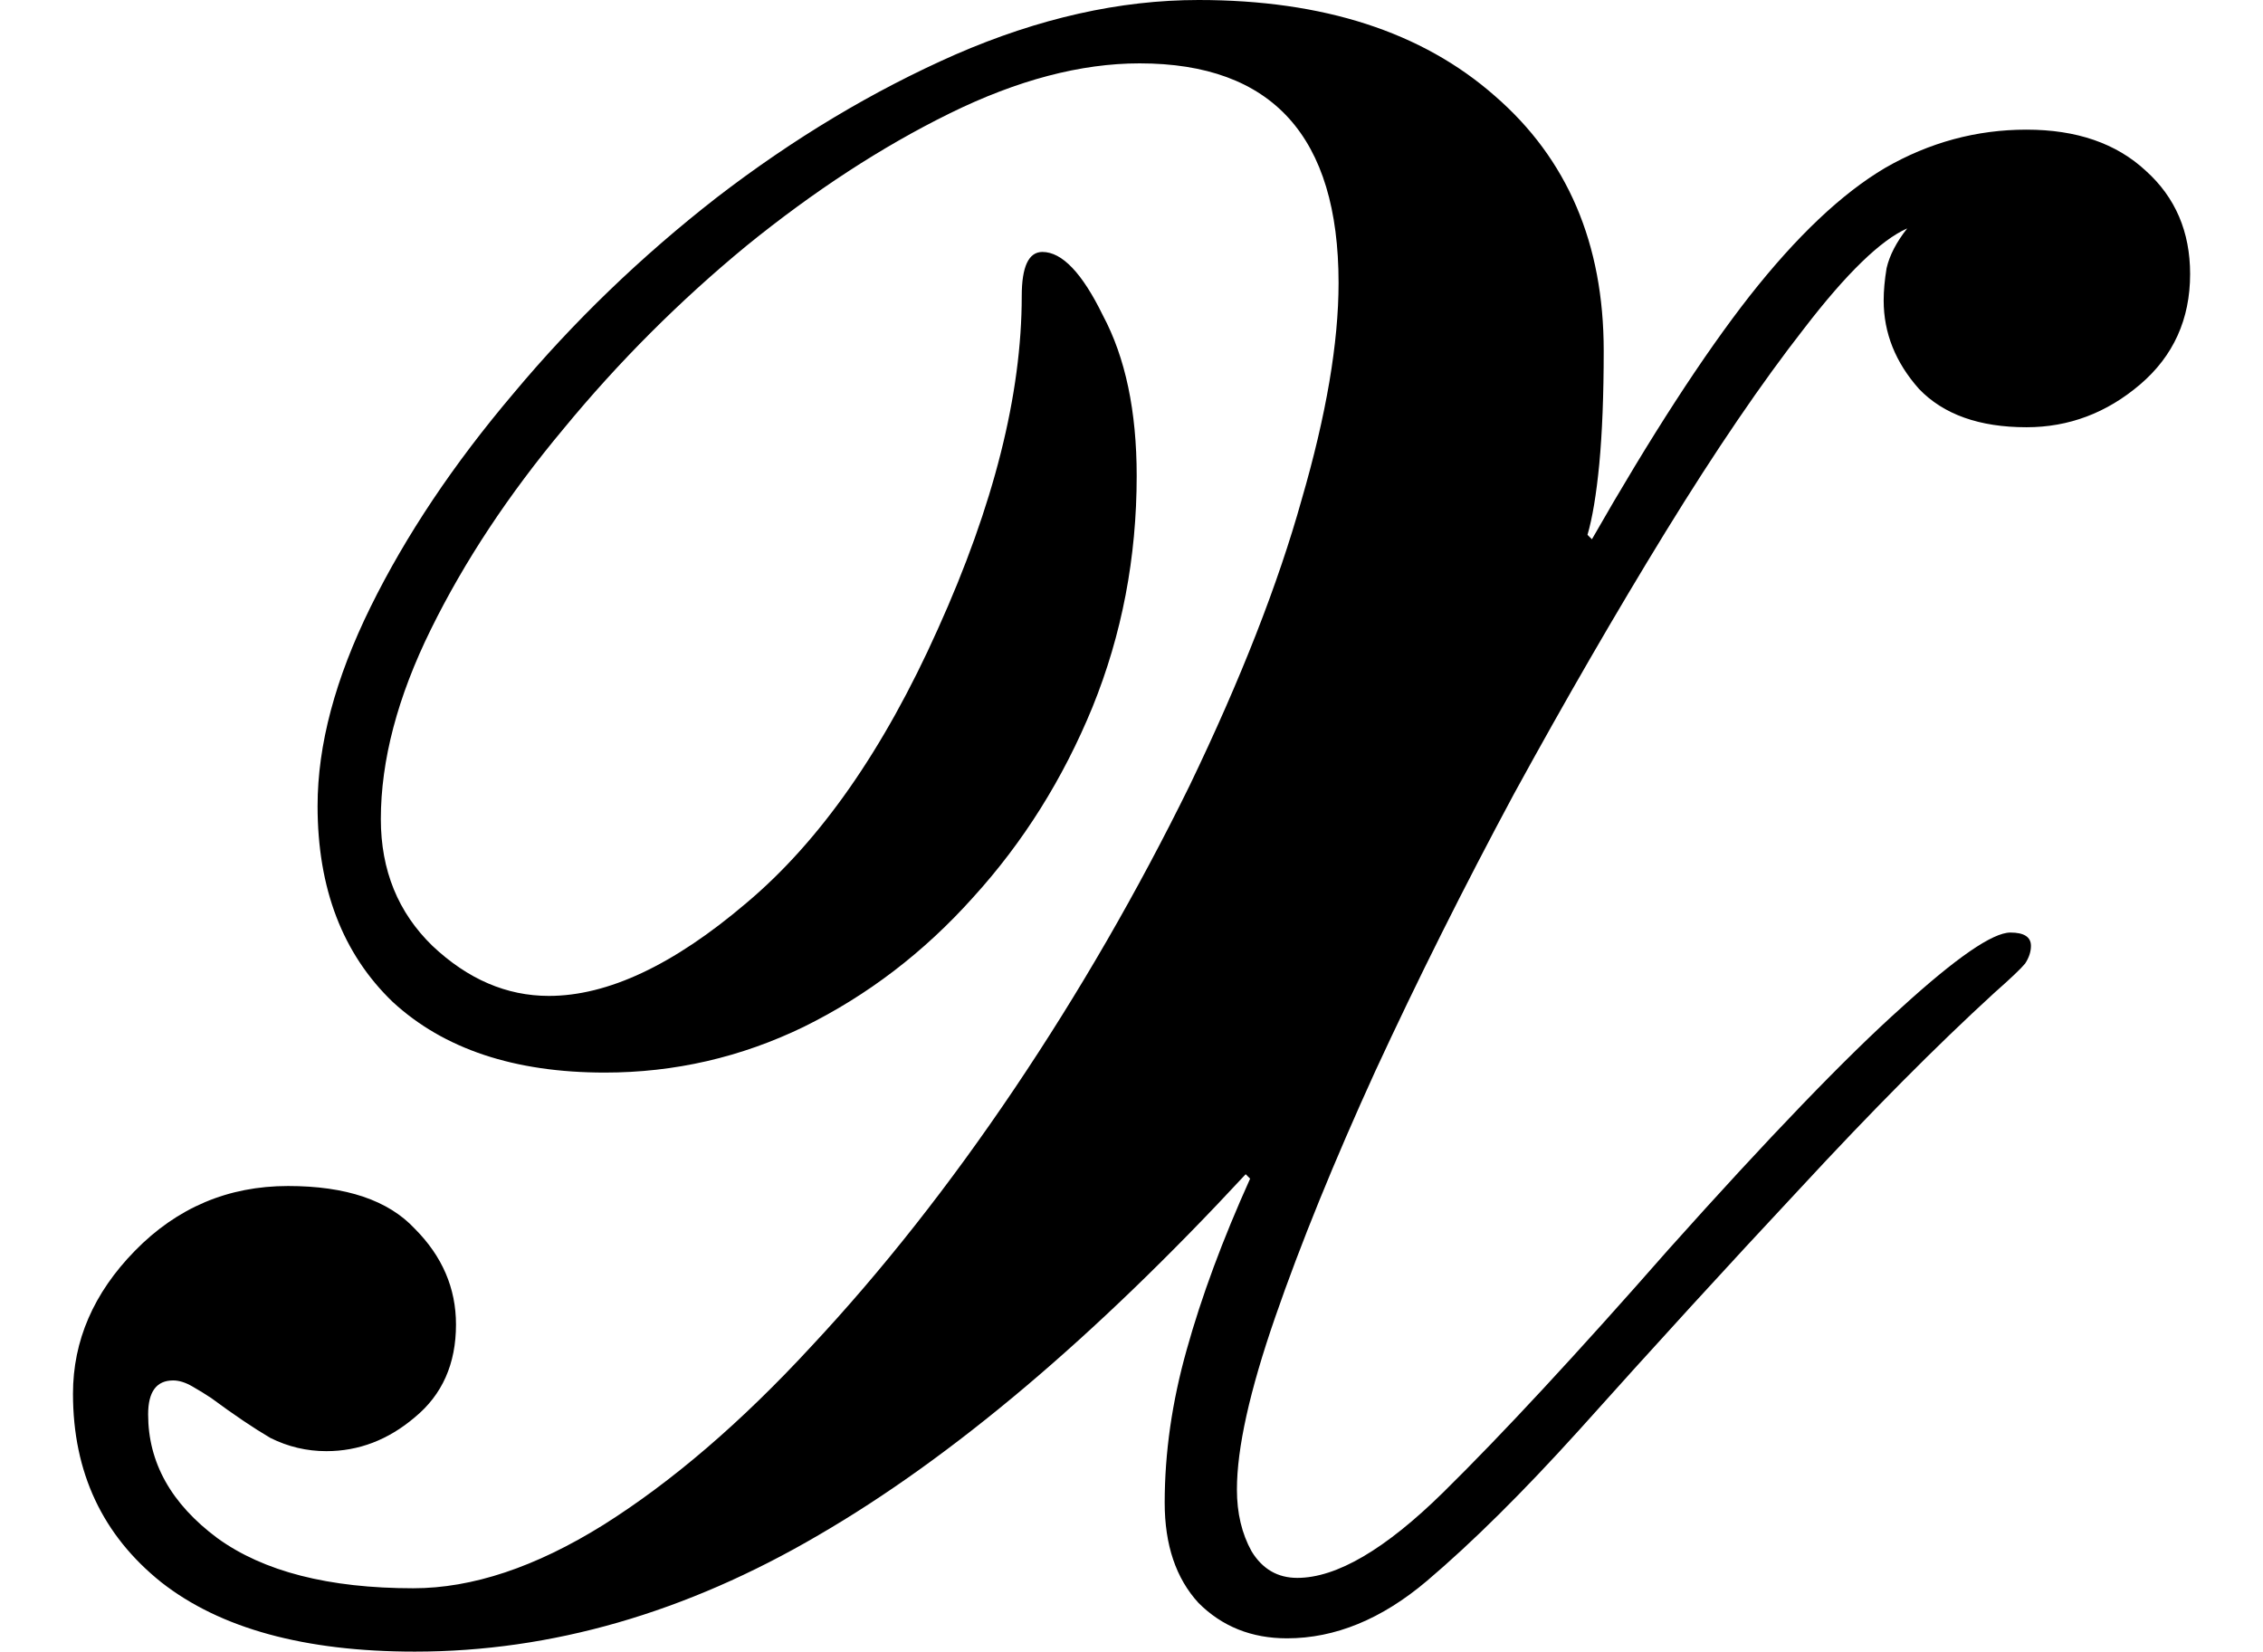 <svg height="17.516" viewBox="0 0 24 17.516" width="24" xmlns="http://www.w3.org/2000/svg">
<path d="M4.219,-0.188 Q2.469,-0.188 1.531,0.547 Q0.594,1.297 0.594,2.547 Q0.594,3.391 1.25,4.062 Q1.922,4.75 2.875,4.75 Q3.797,4.75 4.219,4.297 Q4.656,3.859 4.656,3.281 Q4.656,2.656 4.219,2.297 Q3.797,1.938 3.281,1.938 Q2.969,1.938 2.688,2.078 Q2.422,2.234 2.062,2.5 Q1.969,2.562 1.859,2.625 Q1.75,2.688 1.656,2.688 Q1.391,2.688 1.391,2.328 Q1.391,1.562 2.125,1.016 Q2.859,0.484 4.203,0.484 Q5.141,0.484 6.219,1.156 Q7.312,1.844 8.422,3.047 Q9.547,4.25 10.578,5.781 Q11.609,7.312 12.438,9 Q13.25,10.688 13.625,12.031 Q14.016,13.375 14.016,14.328 Q14.016,16.656 11.906,16.656 Q10.969,16.656 9.891,16.125 Q8.812,15.594 7.734,14.719 Q6.672,13.844 5.797,12.781 Q4.922,11.734 4.391,10.656 Q3.859,9.578 3.859,8.641 Q3.859,7.828 4.406,7.297 Q4.969,6.766 5.641,6.766 Q6.578,6.766 7.734,7.75 Q8.906,8.734 9.766,10.656 Q10.656,12.625 10.656,14.188 Q10.656,14.656 10.875,14.656 Q11.188,14.656 11.516,13.984 Q11.875,13.312 11.875,12.281 Q11.875,10.984 11.406,9.828 Q10.938,8.688 10.141,7.812 Q9.359,6.938 8.344,6.438 Q7.344,5.953 6.234,5.953 Q4.797,5.953 3.984,6.703 Q3.188,7.469 3.188,8.781 Q3.188,9.75 3.75,10.891 Q4.312,12.031 5.266,13.156 Q6.219,14.297 7.422,15.234 Q8.641,16.172 9.953,16.75 Q11.281,17.328 12.531,17.328 Q14.516,17.328 15.672,16.312 Q16.828,15.312 16.828,13.609 Q16.828,12.906 16.781,12.406 Q16.734,11.922 16.656,11.656 L16.703,11.609 Q17.641,13.25 18.375,14.188 Q19.125,15.141 19.812,15.547 Q20.516,15.953 21.312,15.953 Q22.109,15.953 22.578,15.516 Q23.047,15.094 23.047,14.422 Q23.047,13.703 22.516,13.25 Q21.984,12.797 21.312,12.797 Q20.562,12.797 20.172,13.203 Q19.797,13.625 19.797,14.141 Q19.797,14.297 19.828,14.484 Q19.875,14.688 20.047,14.906 Q19.625,14.719 18.953,13.844 Q18.281,12.984 17.484,11.688 Q16.688,10.391 15.875,8.906 Q15.078,7.422 14.406,5.969 Q13.75,4.531 13.344,3.359 Q12.938,2.188 12.938,1.531 Q12.938,1.156 13.094,0.875 Q13.266,0.594 13.578,0.594 Q14.203,0.594 15.125,1.5 Q16.062,2.422 17.516,4.078 Q19.109,5.859 19.984,6.641 Q20.859,7.438 21.141,7.438 Q21.359,7.438 21.359,7.297 Q21.359,7.203 21.297,7.109 Q21.234,7.031 20.969,6.797 Q20.047,5.953 18.906,4.719 Q17.766,3.5 16.562,2.156 Q15.672,1.172 14.953,0.562 Q14.234,-0.047 13.469,-0.047 Q12.906,-0.047 12.531,0.328 Q12.172,0.719 12.172,1.391 Q12.172,2.188 12.406,3.016 Q12.641,3.859 13.078,4.828 L13.031,4.875 Q10.625,2.281 8.5,1.047 Q6.391,-0.188 4.219,-0.188 Z" transform="translate(0.18, 17.328) scale(1, -1)"/>
</svg>